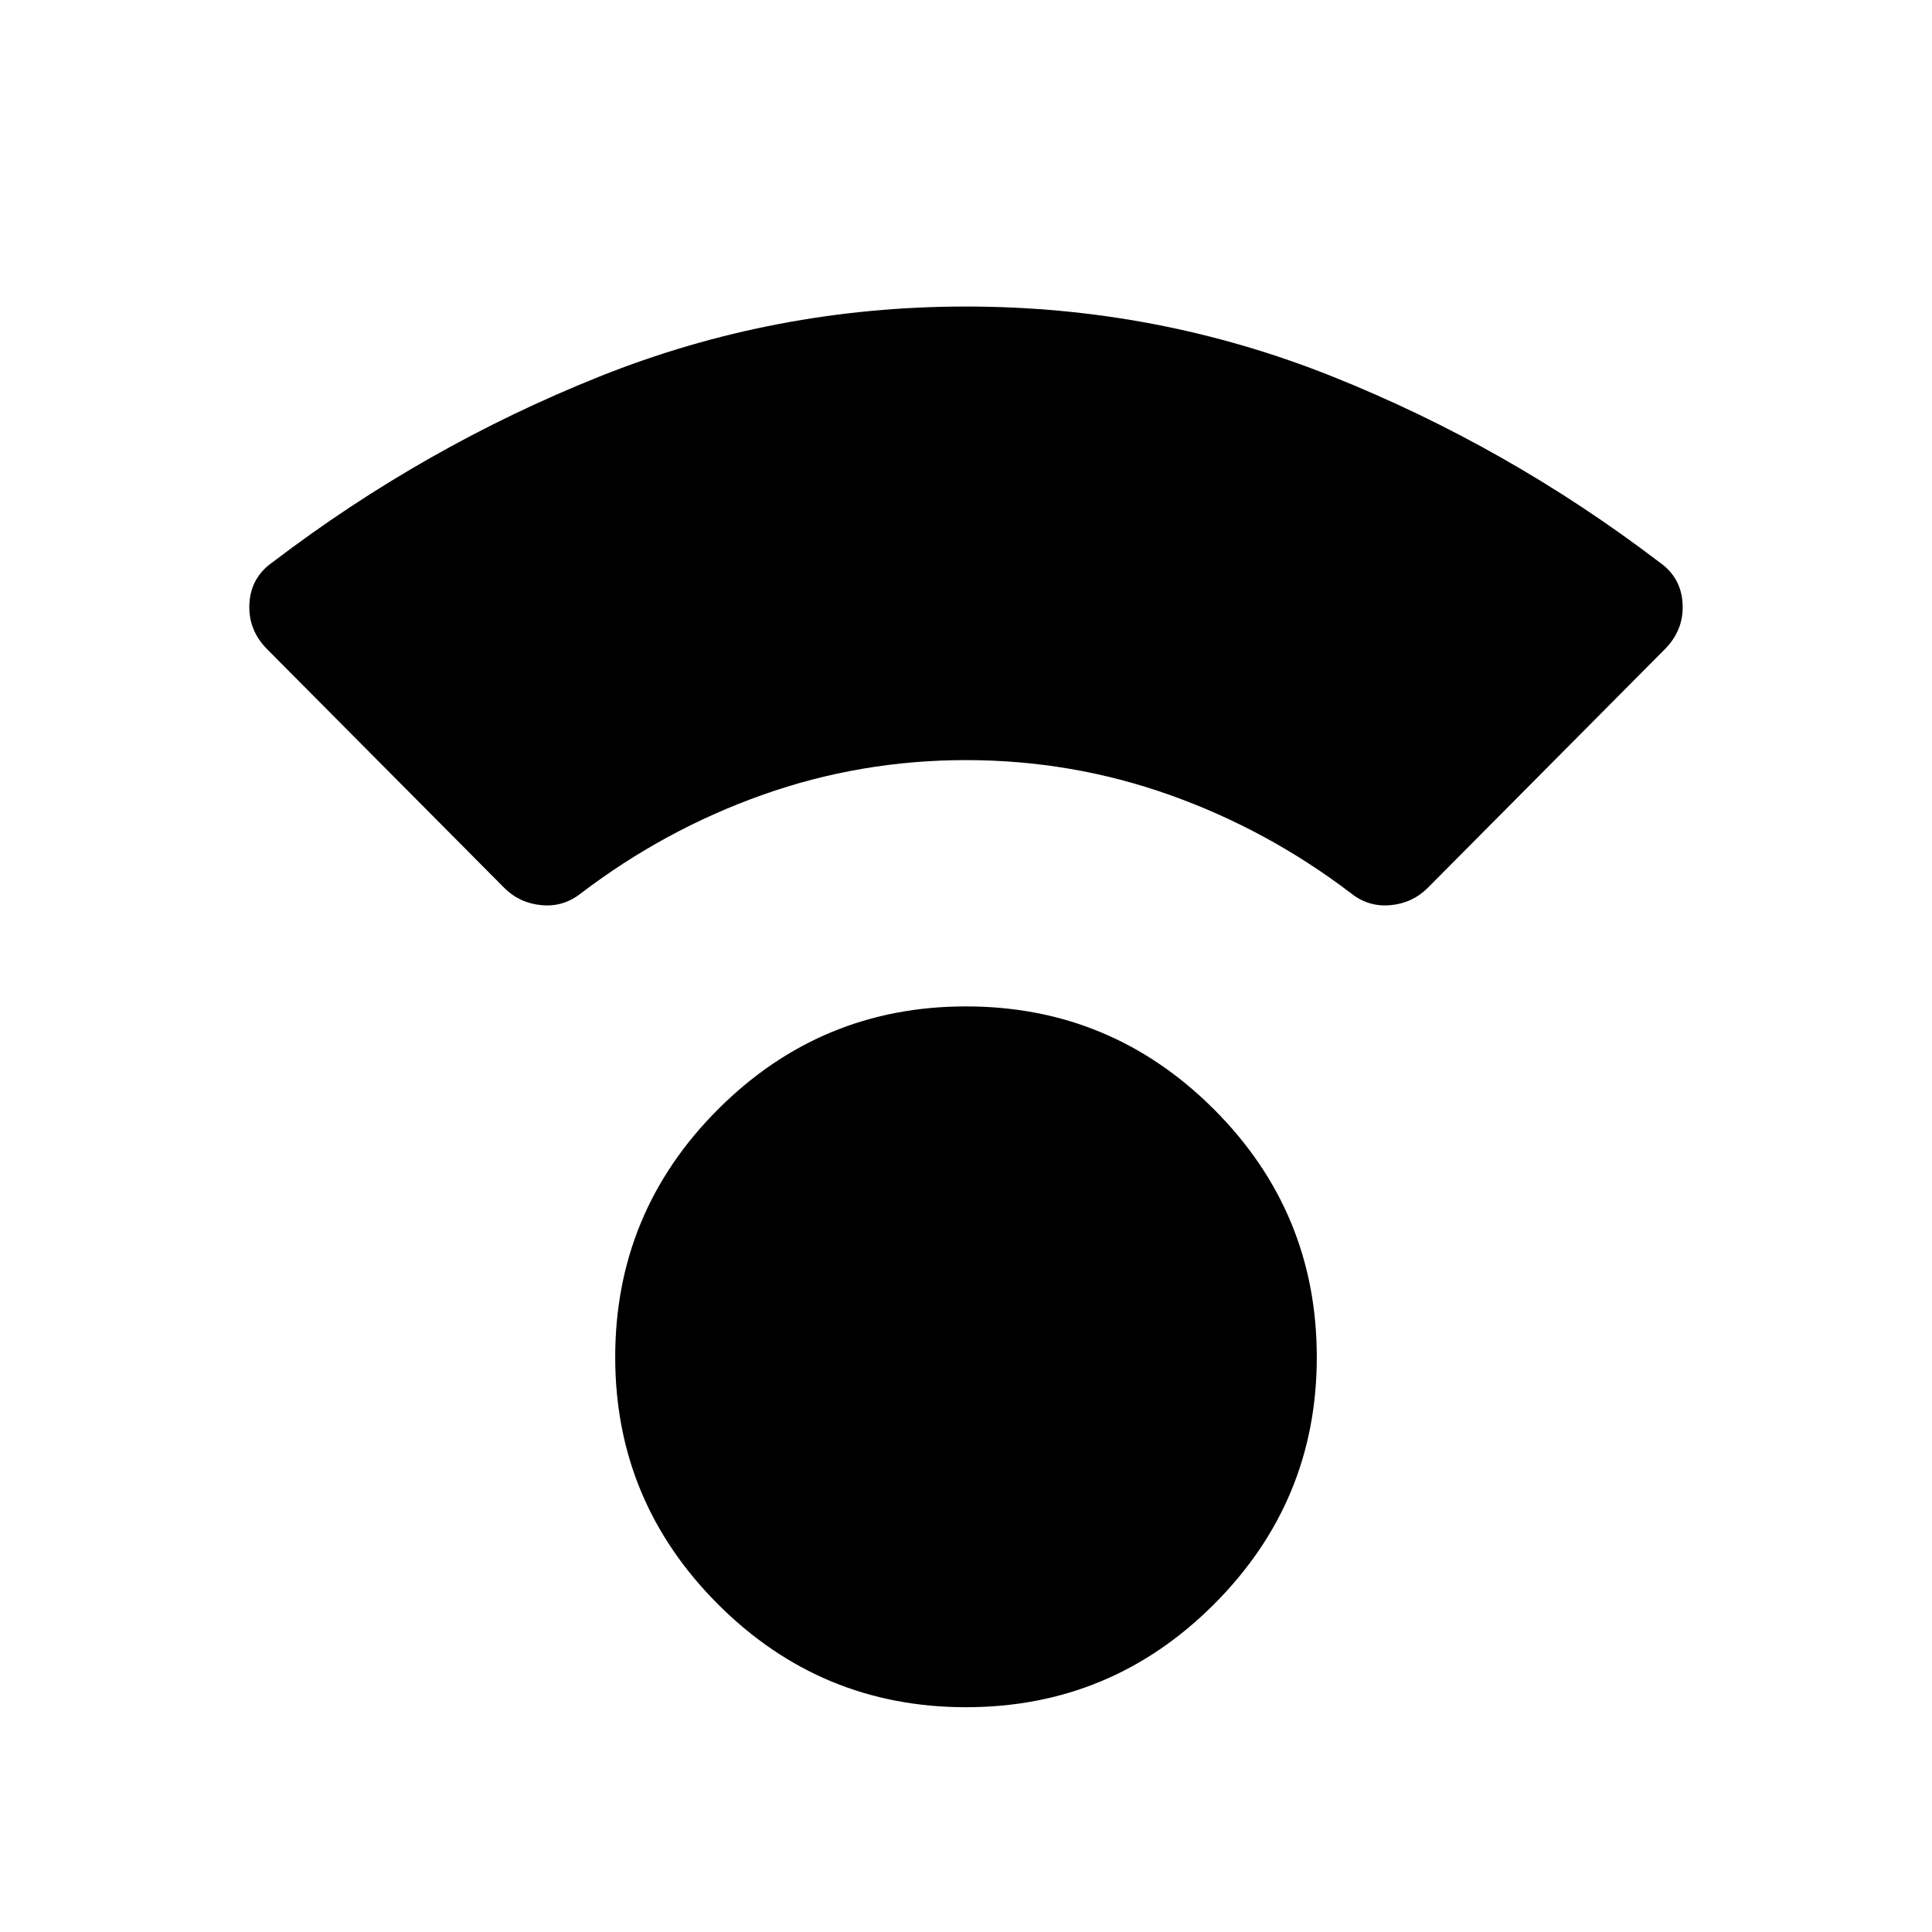 <svg xmlns="http://www.w3.org/2000/svg" height="48" viewBox="0 -960 960 960" width="48"><path d="M480-111.695q-72.076 0-123.191-51.115-51.115-51.115-51.115-122.806 0-72.077 51.115-123.192Q407.924-459.923 480-459.923t123.191 51.115q51.115 51.115 51.115 123.192 0 71.691-51.115 122.806Q552.076-111.695 480-111.695Zm0-470.613q-52.461 0-101.115 17.269-48.654 17.269-90.269 48.961-8.616 6.847-19.539 5.847-10.923-1-18.538-8.616l-117.691-118.46q-9.615-9.615-8.923-22.73.693-13.116 11.693-20.731 75.23-57.307 162.229-92.115 87-34.807 182.153-34.807 95.153 0 182.153 34.807 86.999 34.808 162.229 92.115 11 7.615 11.693 20.731.692 13.115-8.923 22.73l-117.691 118.46q-7.615 7.616-18.538 8.616t-19.539-5.847q-41.615-31.692-90.269-48.961T480-582.308Z"/></svg>